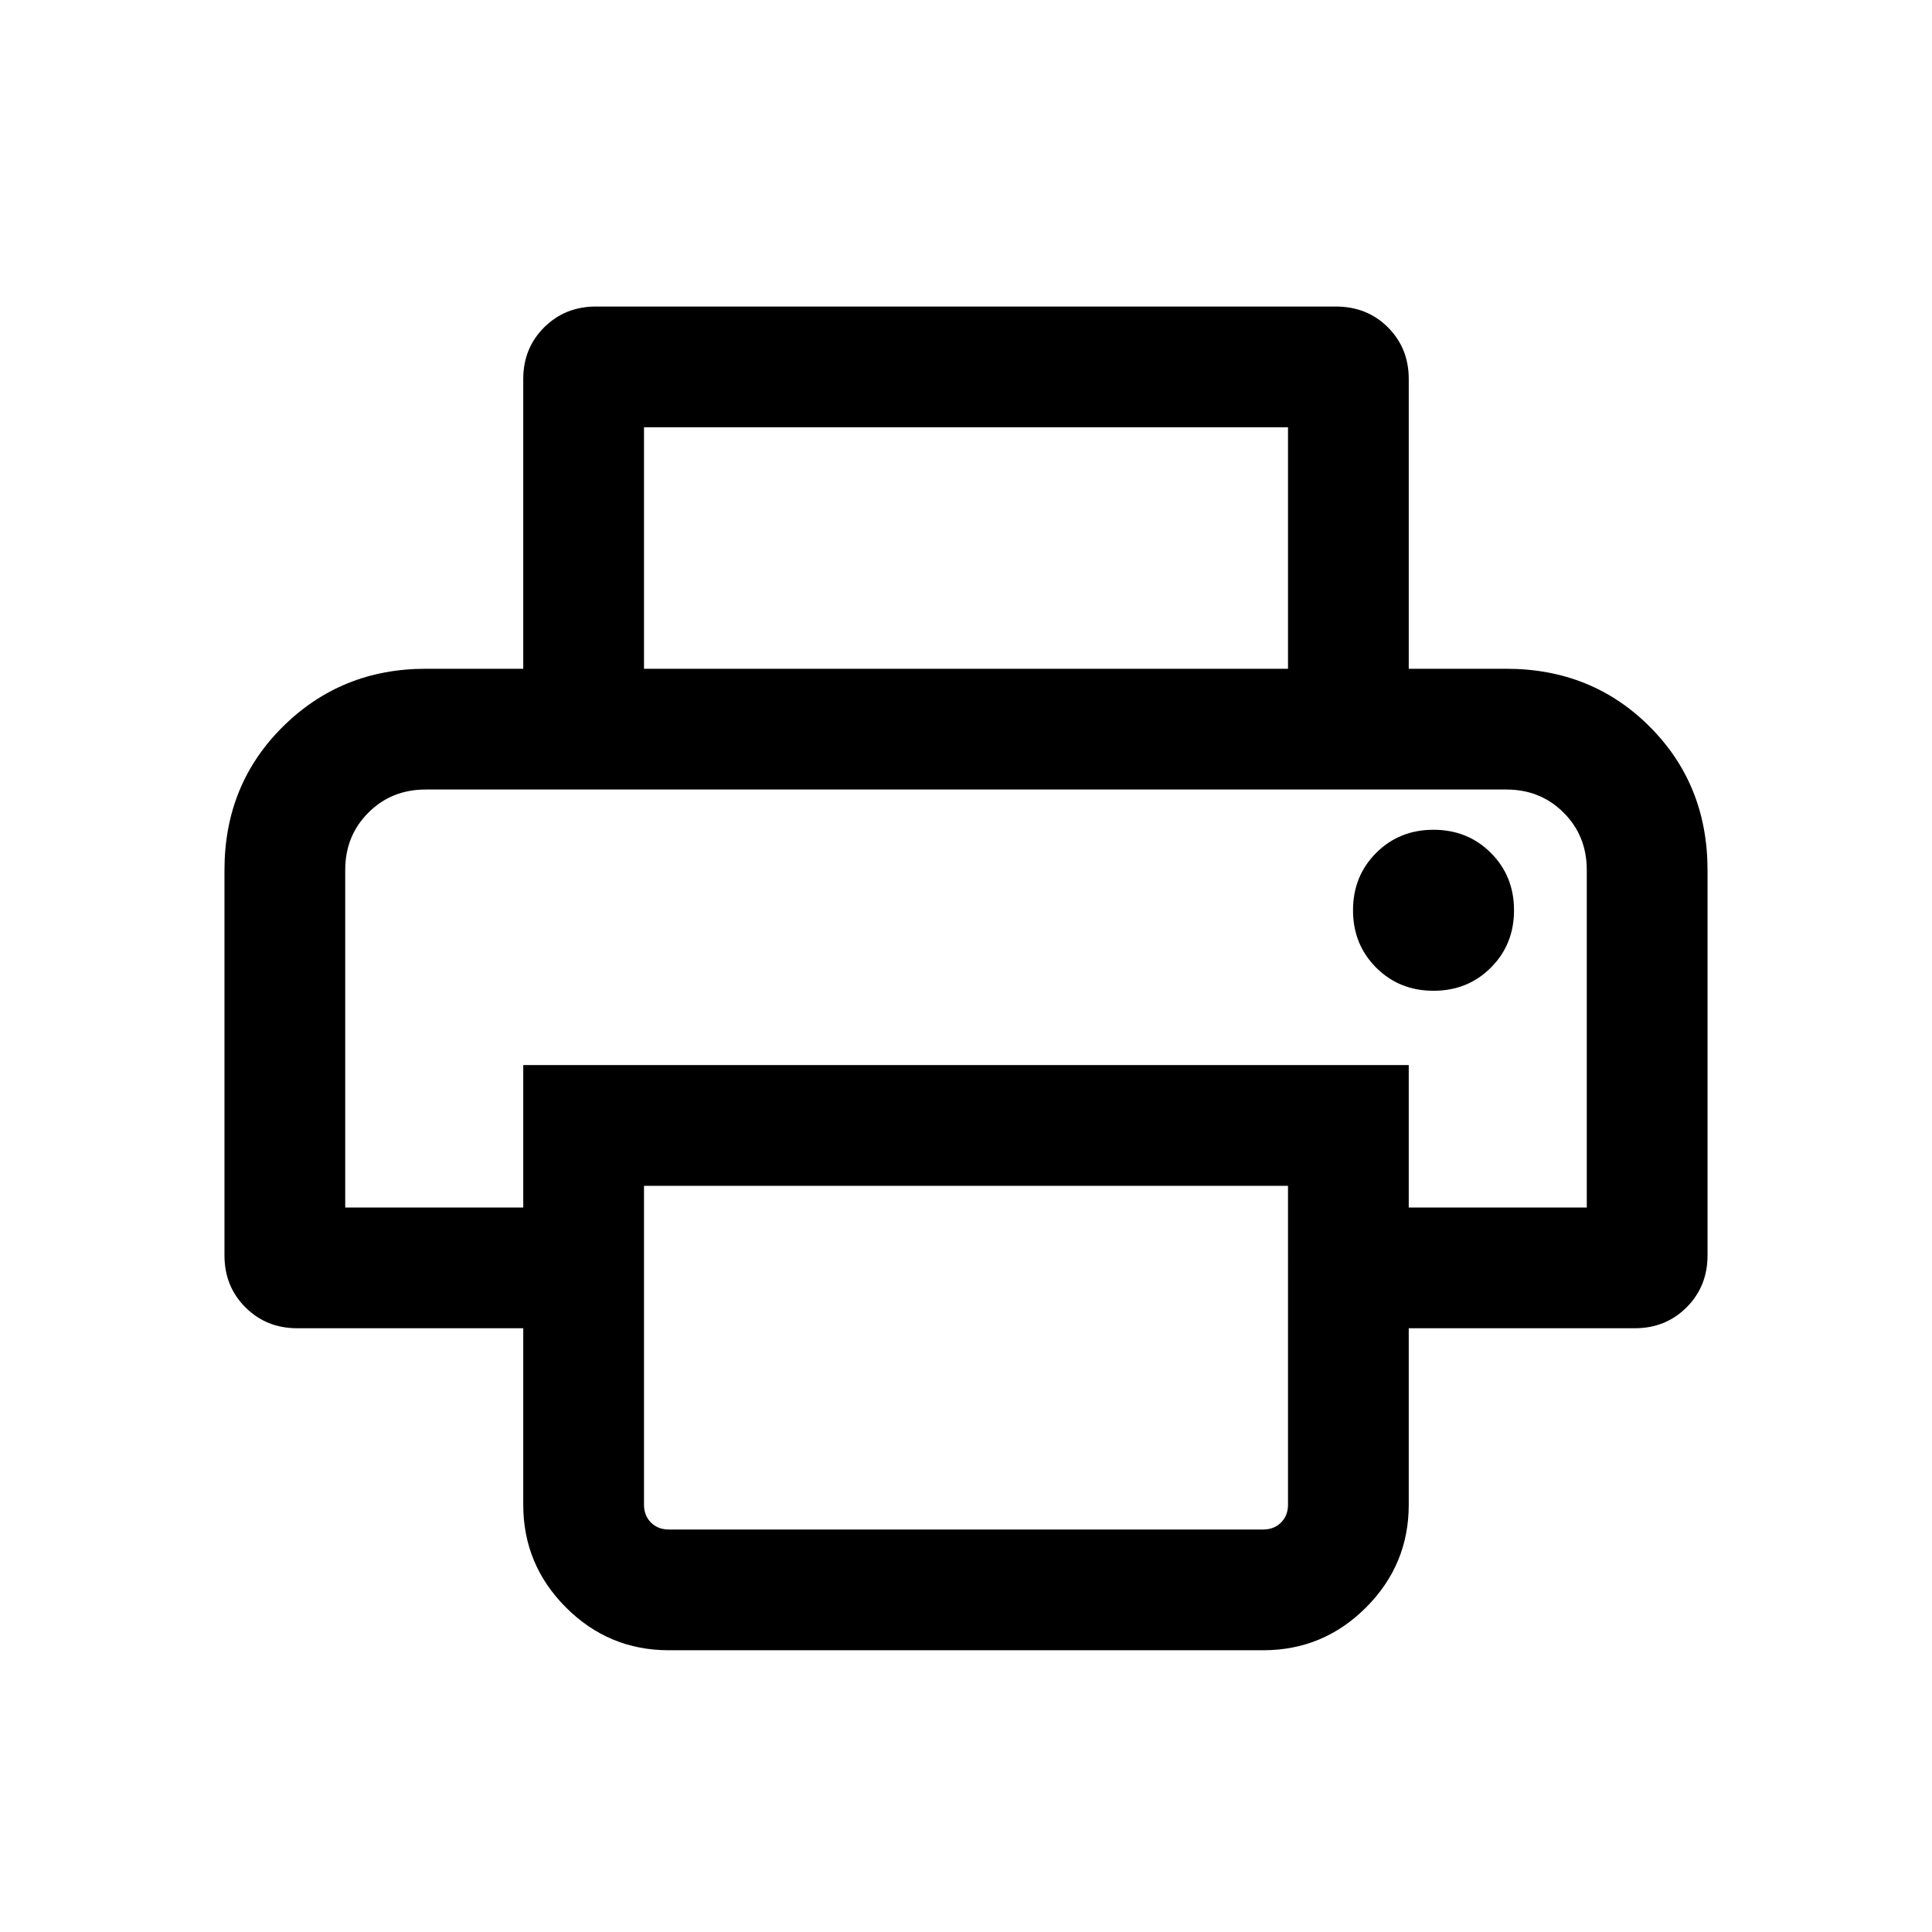 <svg xmlns="http://www.w3.org/2000/svg" height="24" viewBox="0 -960 960 960" width="24"><path d="M640-627.691v-120H320v120h-59.999v-144.006q0-15.301 10.395-25.647 10.394-10.346 25.759-10.346h367.531q15.62 0 25.966 10.35 10.347 10.35 10.347 25.65v143.999H640Zm-468.461 59.998h616.922-616.922Zm540.768 100q17 0 28.5-11.5t11.5-28.5q0-17-11.5-28.5t-28.5-11.5q-17 0-28.5 11.5t-11.5 28.5q0 17 11.5 28.5t28.5 11.5ZM332.309-200h295.382q5.385 0 8.847-3.462 3.462-3.462 3.462-8.847V-370.77H320v158.461q0 5.385 3.462 8.847 3.462 3.462 8.847 3.462Zm0 59.999q-29.827 0-51.067-21.241-21.241-21.24-21.241-51.067v-87.692H147.694q-15.365 0-25.759-10.395-10.394-10.394-10.394-25.759v-191.538q0-42.499 29.038-71.249 29.038-28.749 70.96-28.749h536.922q42.499 0 71.249 28.749 28.749 28.75 28.749 71.249v191.538q0 15.365-10.394 25.759-10.394 10.395-25.759 10.395H699.999v87.692q0 29.827-21.241 51.067-21.24 21.241-51.067 21.241H332.309ZM788.461-360v-167.693q0-17-11.5-28.5t-28.5-11.5H211.539q-17 0-28.5 11.5t-11.5 28.5V-360h88.462v-70.769h439.998V-360h88.462Z"/></svg>